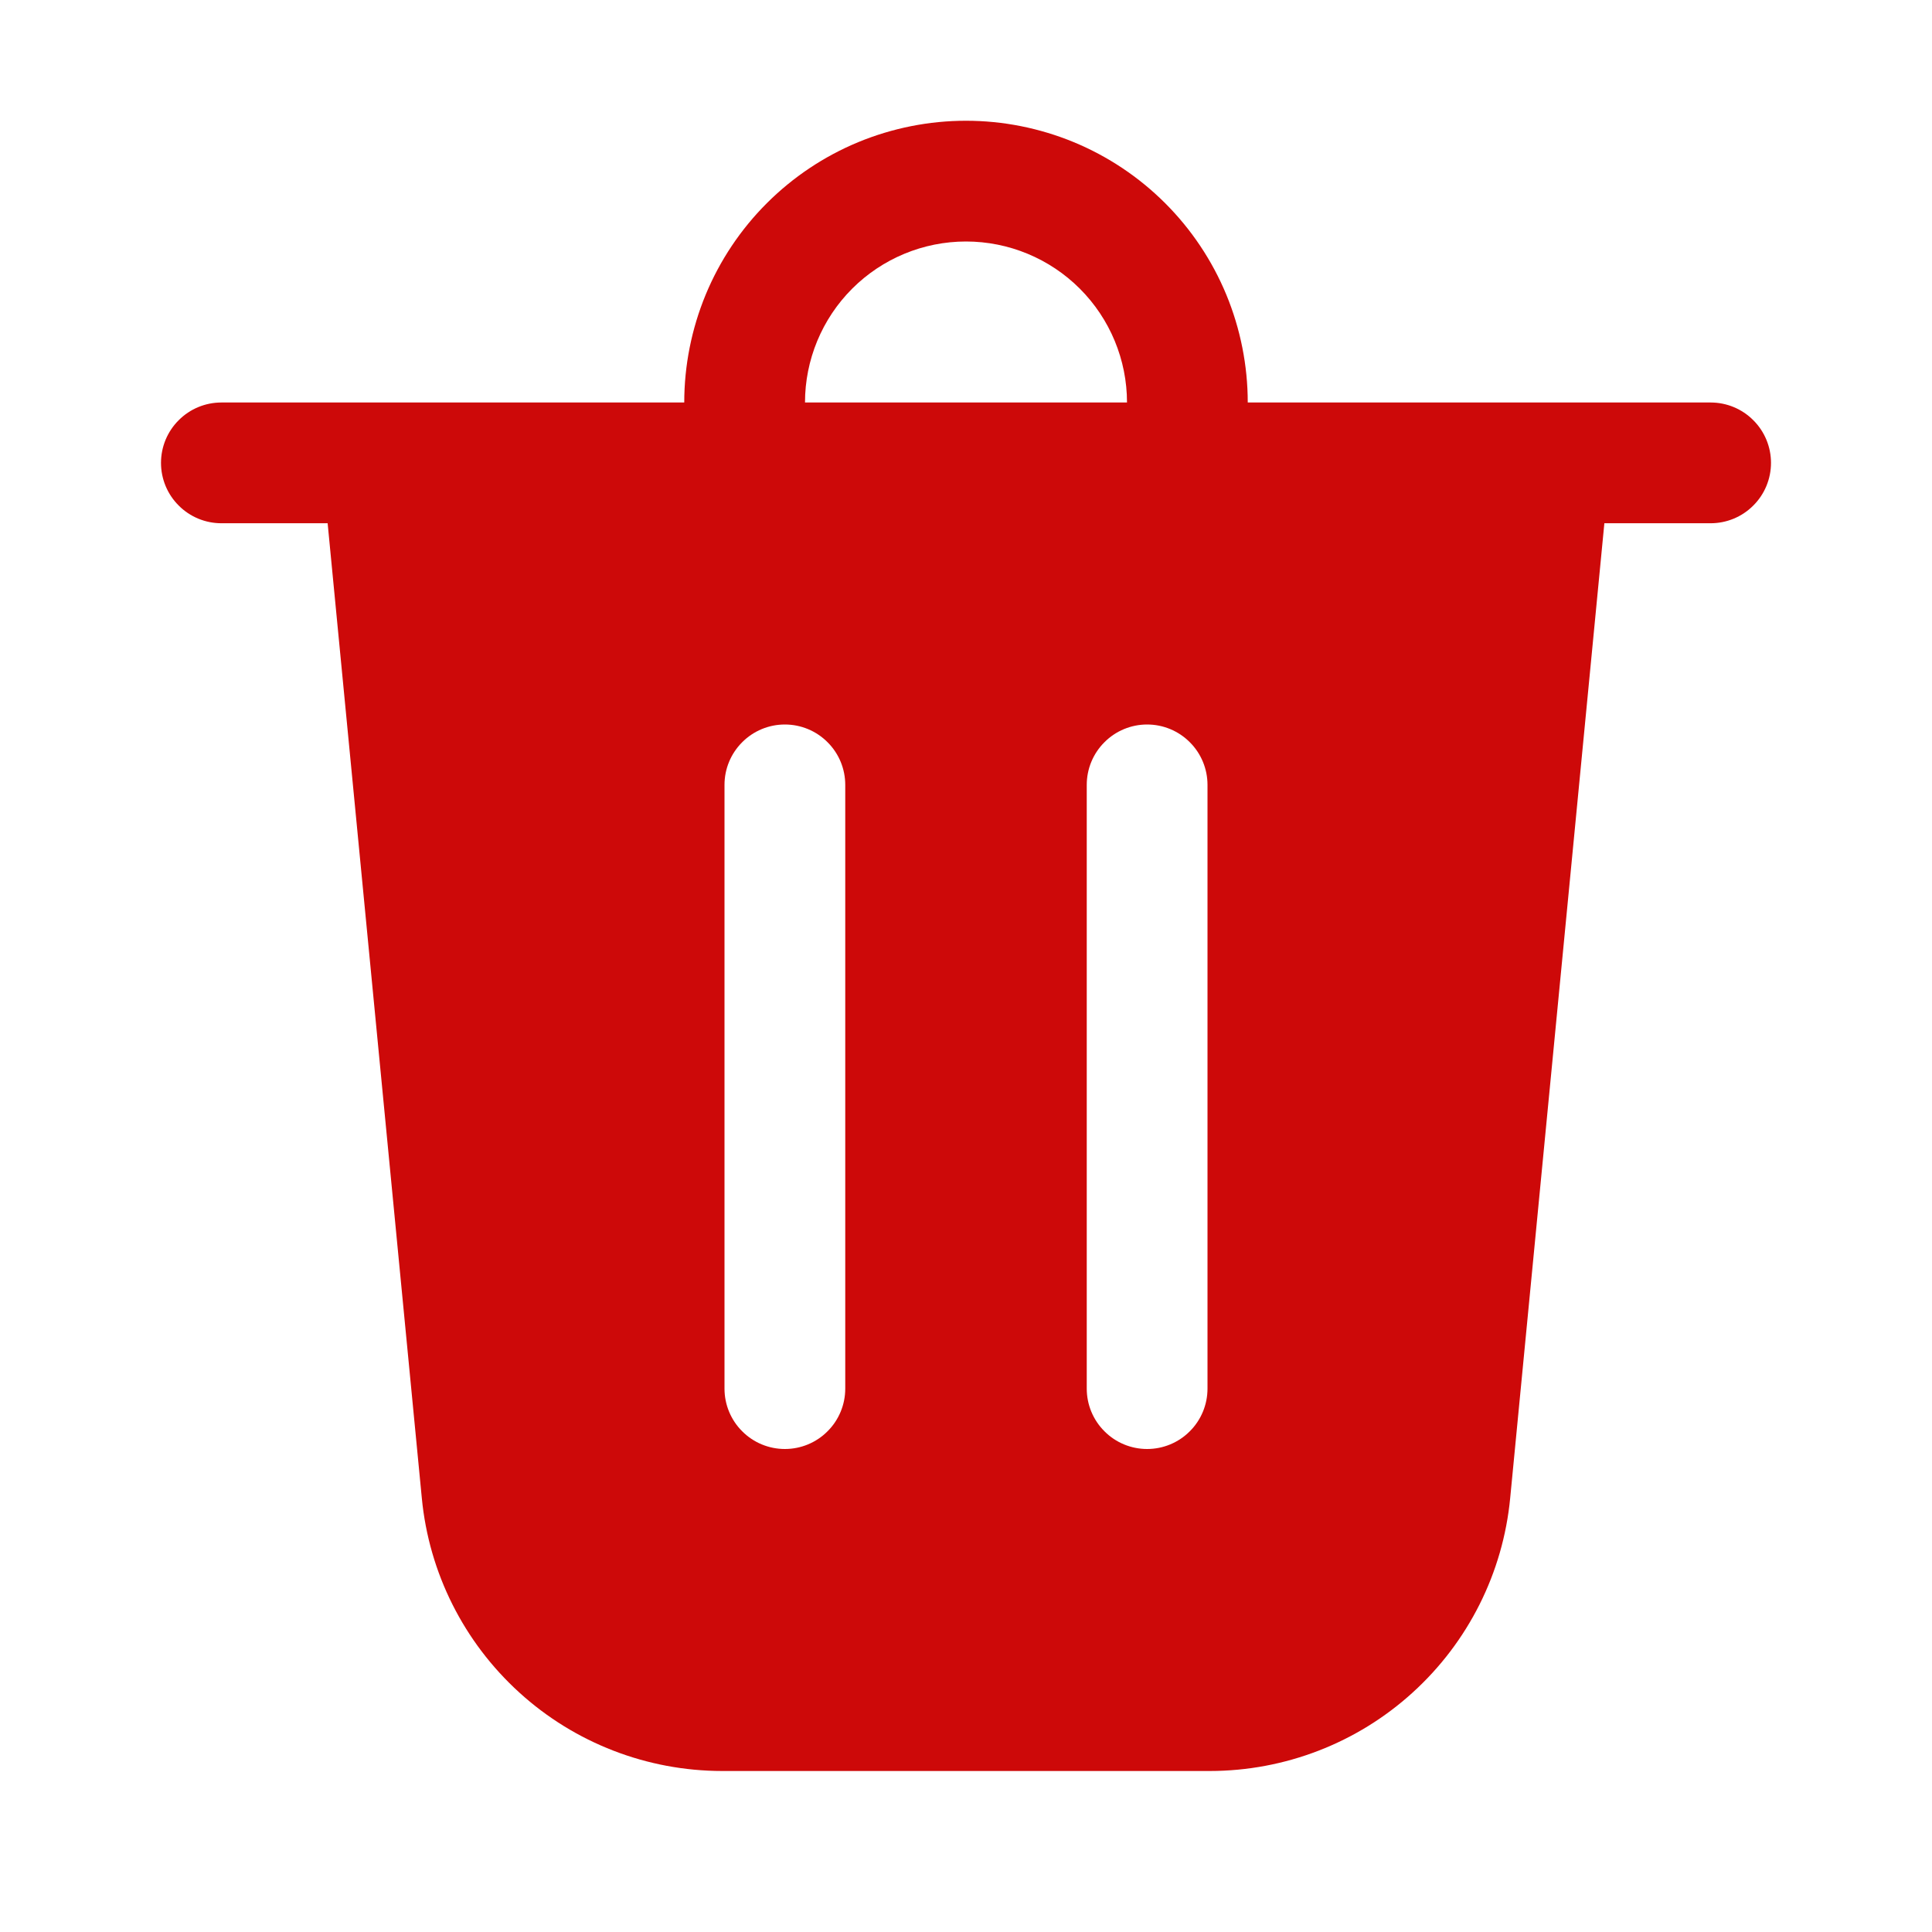 <svg width="24" height="24" viewBox="0 0 24 24" fill="none" xmlns="http://www.w3.org/2000/svg">
<path d="M10 5H14C14 4.47 13.789 3.961 13.414 3.586C13.039 3.211 12.53 3 12 3C11.47 3 10.961 3.211 10.586 3.586C10.211 3.961 10 4.47 10 5ZM8.5 5C8.5 4.54 8.591 4.085 8.766 3.661C8.942 3.236 9.2 2.85 9.525 2.525C9.85 2.2 10.236 1.942 10.661 1.766C11.085 1.591 11.54 1.5 12 1.5C12.46 1.5 12.915 1.591 13.339 1.766C13.764 1.942 14.15 2.2 14.475 2.525C14.8 2.85 15.058 3.236 15.234 3.661C15.409 4.085 15.5 4.54 15.5 5H21.25C21.449 5 21.64 5.079 21.78 5.22C21.921 5.36 22 5.551 22 5.75C22 5.949 21.921 6.14 21.78 6.28C21.64 6.421 21.449 6.5 21.25 6.5H19.93L18.76 18.61C18.671 19.538 18.239 20.398 17.549 21.025C16.86 21.652 15.962 21.999 15.03 22H8.97C8.038 21.999 7.14 21.652 6.451 21.025C5.761 20.398 5.329 19.538 5.24 18.61L4.07 6.5H2.75C2.551 6.5 2.36 6.421 2.22 6.28C2.079 6.14 2 5.949 2 5.75C2 5.551 2.079 5.36 2.22 5.22C2.36 5.079 2.551 5 2.75 5H8.5ZM10.5 9.75C10.5 9.551 10.421 9.36 10.28 9.22C10.14 9.079 9.949 9 9.75 9C9.551 9 9.36 9.079 9.22 9.22C9.079 9.36 9 9.551 9 9.75V17.25C9 17.449 9.079 17.64 9.22 17.78C9.36 17.921 9.551 18 9.75 18C9.949 18 10.14 17.921 10.28 17.78C10.421 17.64 10.5 17.449 10.5 17.25V9.75ZM14.25 9C14.051 9 13.86 9.079 13.72 9.22C13.579 9.36 13.5 9.551 13.5 9.75V17.25C13.5 17.449 13.579 17.64 13.72 17.78C13.86 17.921 14.051 18 14.25 18C14.449 18 14.64 17.921 14.78 17.78C14.921 17.64 15 17.449 15 17.25V9.75C15 9.551 14.921 9.36 14.78 9.22C14.64 9.079 14.449 9 14.25 9Z" fill="#CD0909"/>
</svg>
